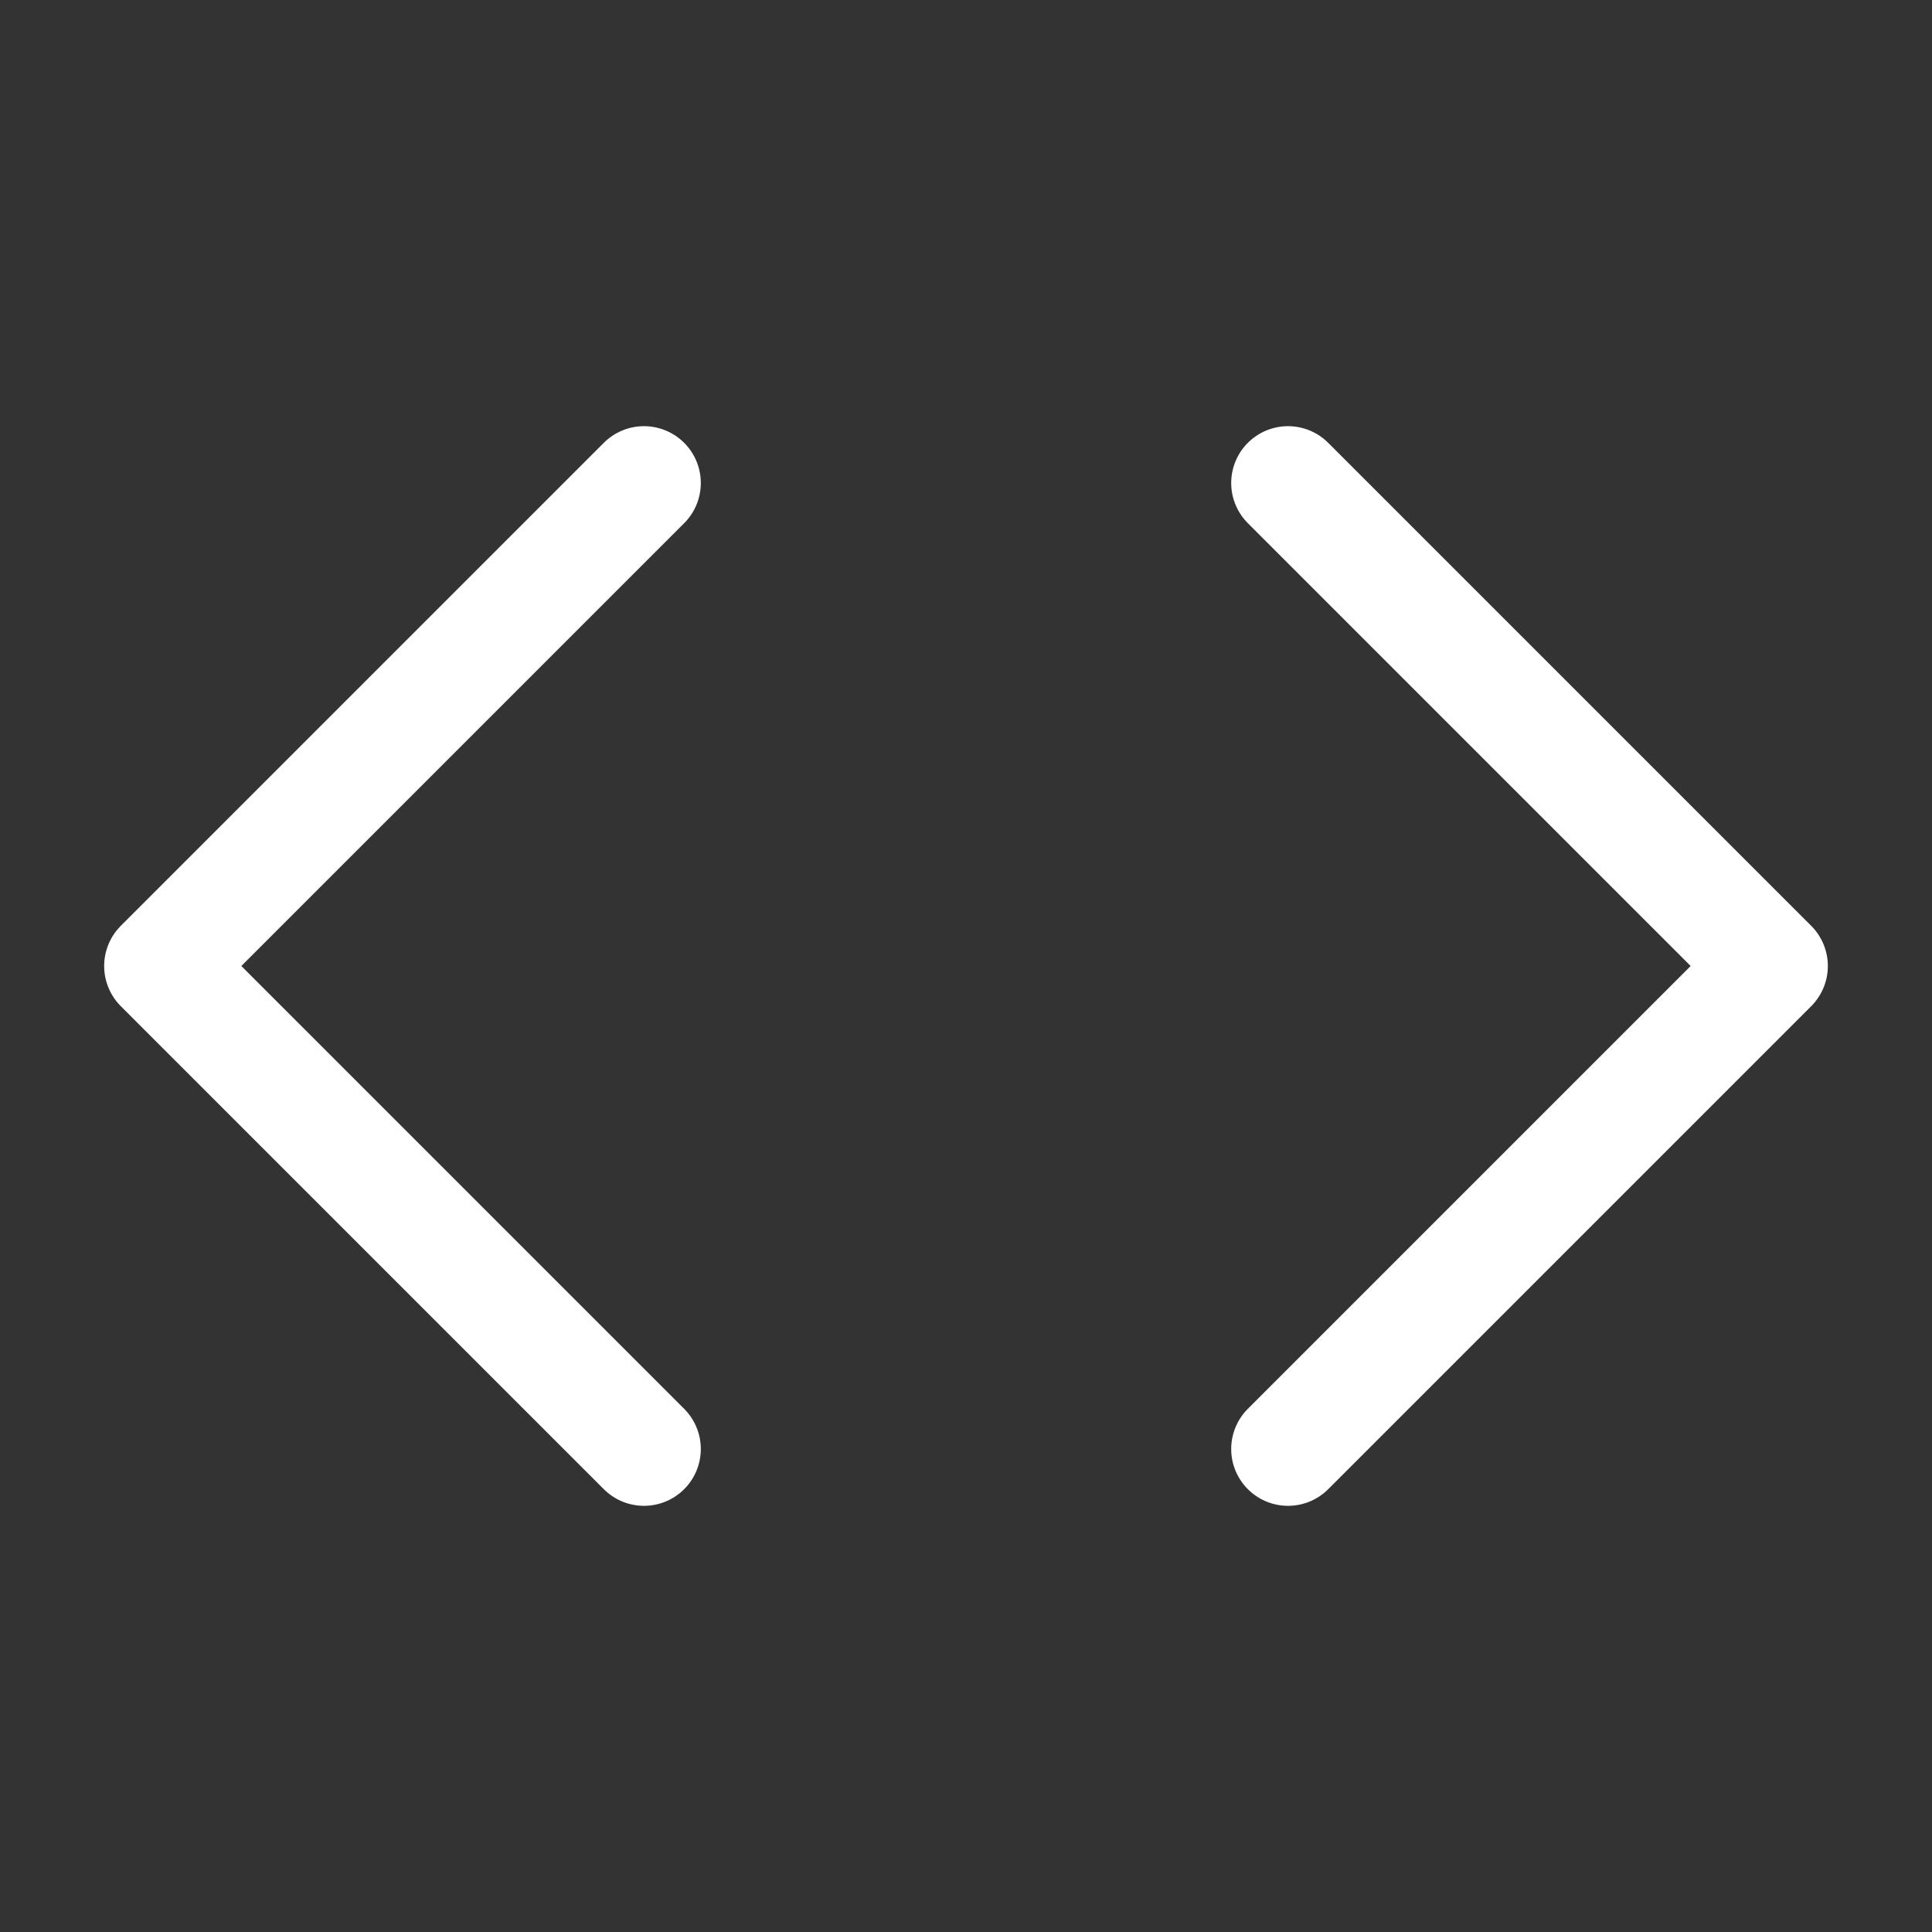 <svg width="34" height="34" viewBox="0 0 34 34" fill="none" xmlns="http://www.w3.org/2000/svg">
<rect x="0" y="0" width="34" height="34" fill="#333333" stroke="none"/>
<path d="M22.667 25.5L31.167 17L22.667 8.5M11.333 8.5L2.833 17L11.333 25.5" stroke="white" stroke-width="2" stroke-linecap="round" stroke-linejoin="round"/>
</svg>
